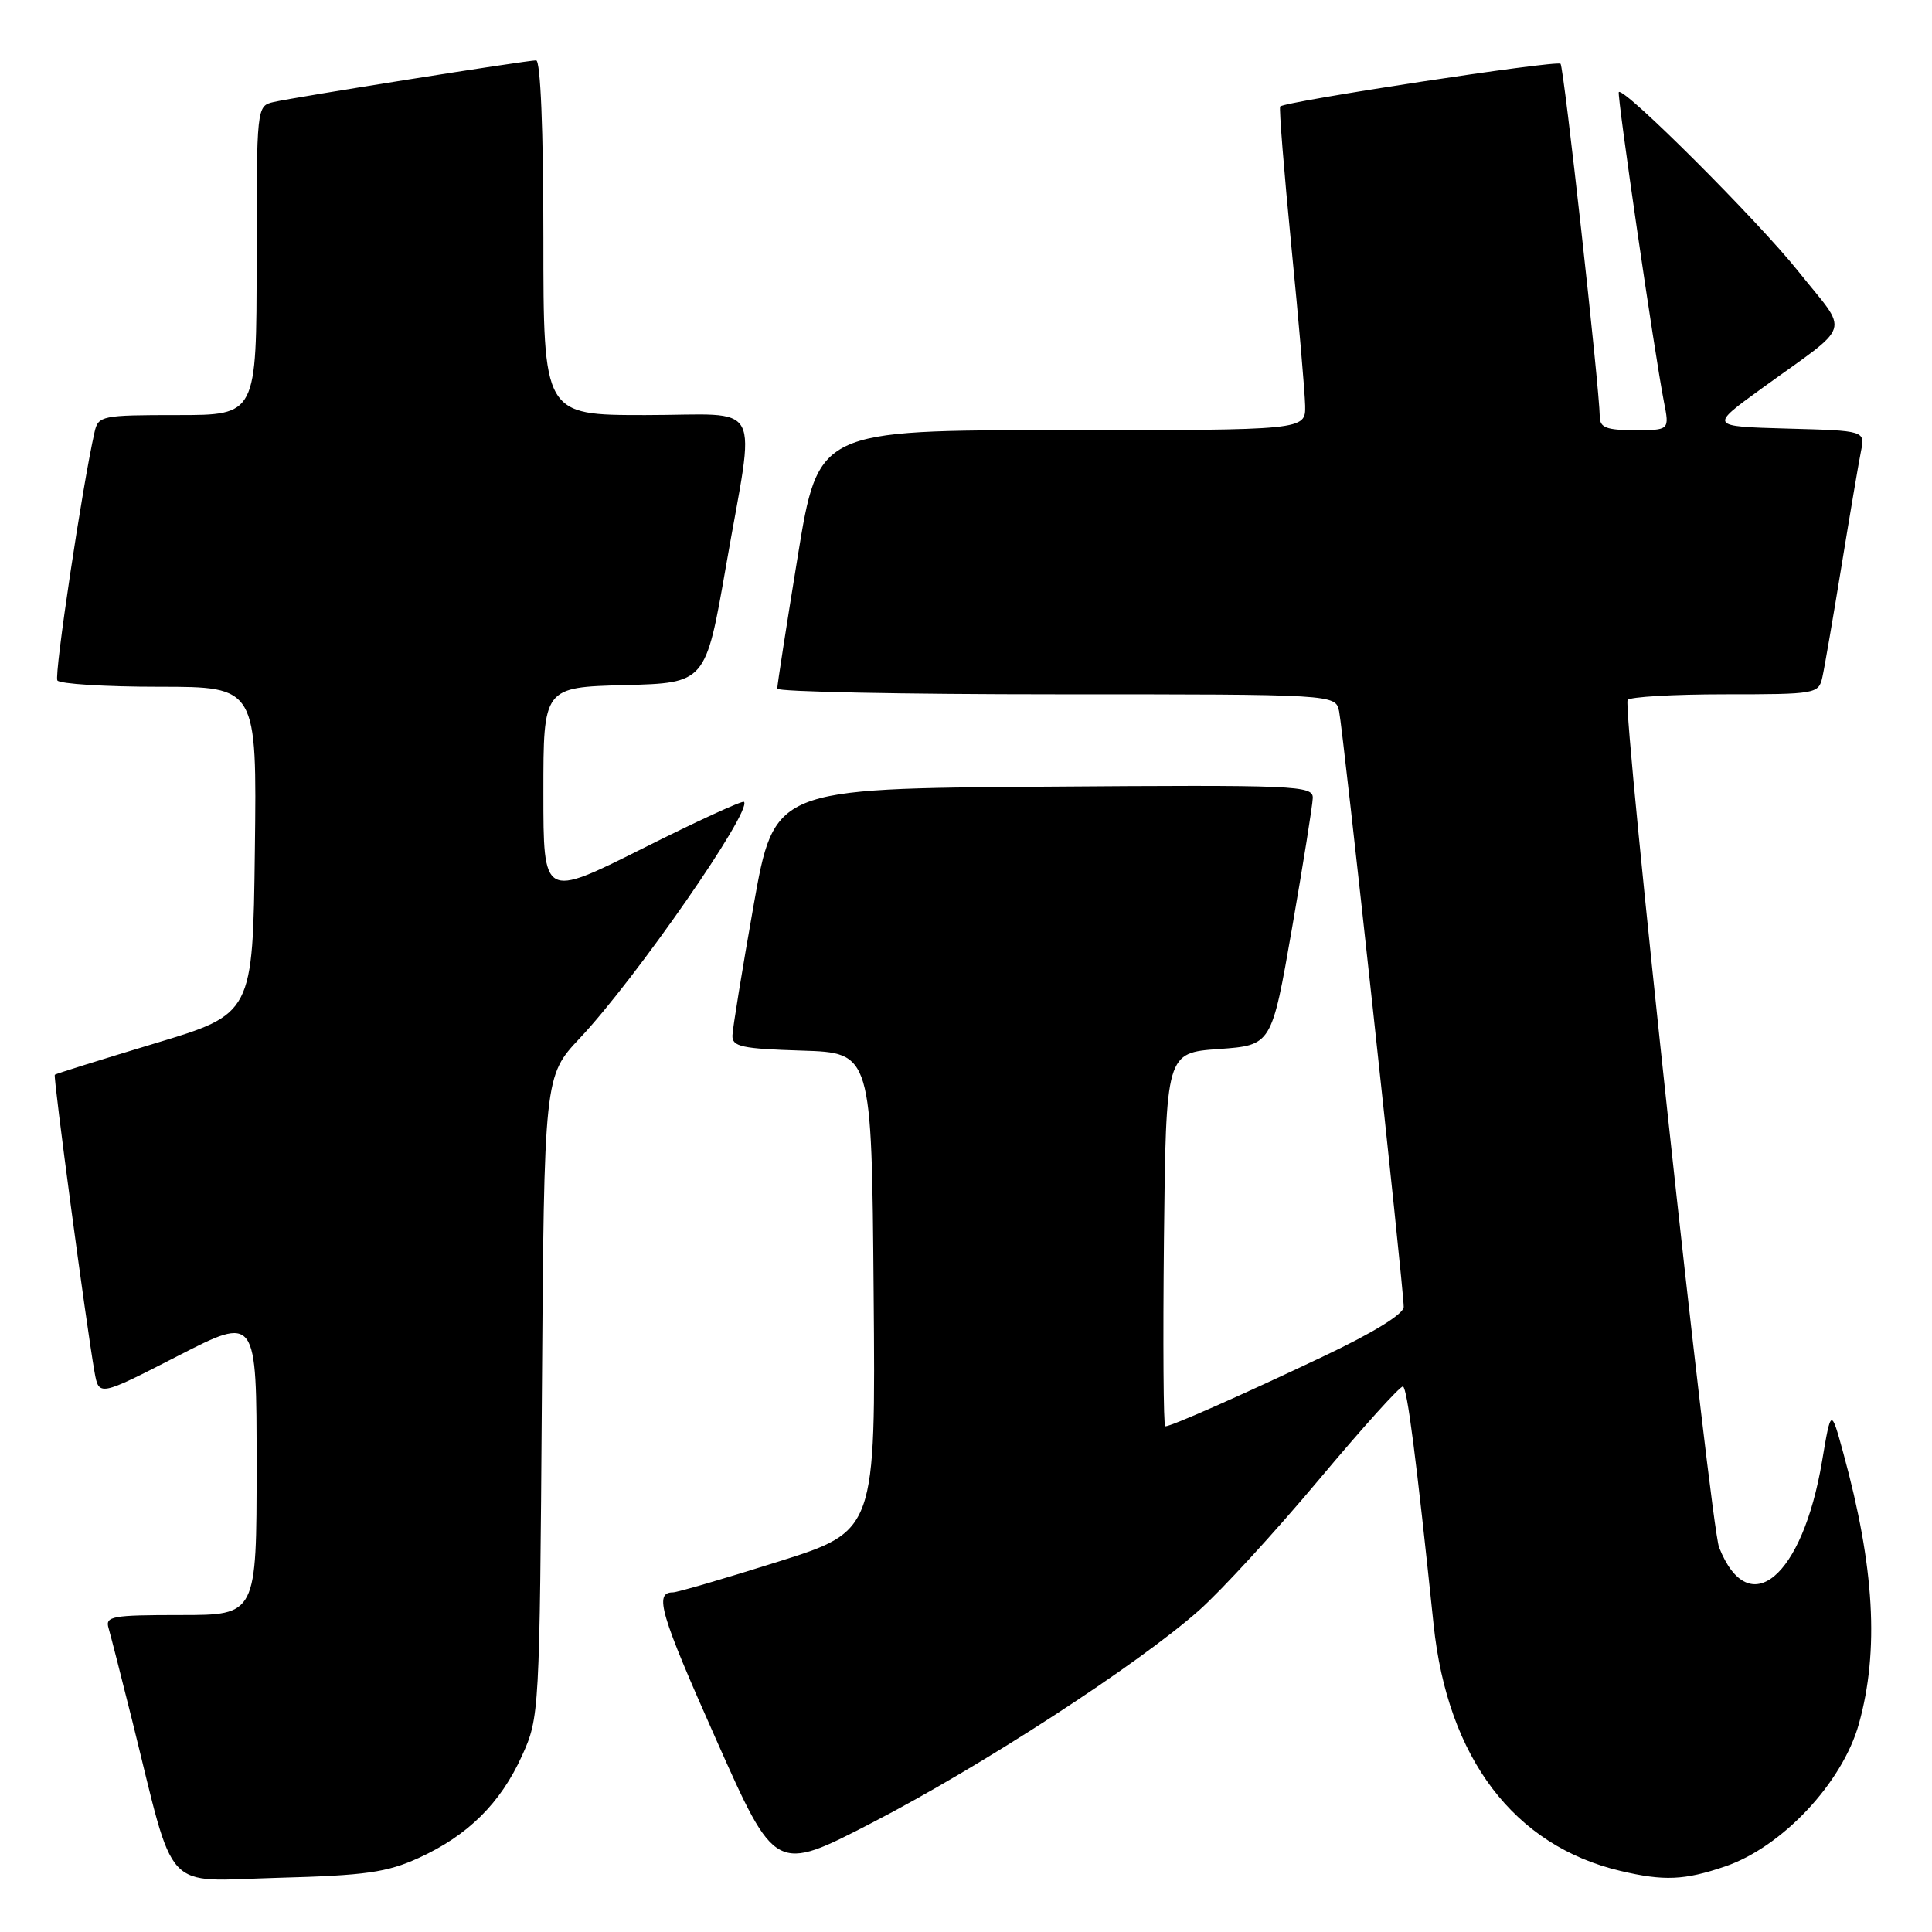 <?xml version="1.0" encoding="UTF-8" standalone="no"?>
<!DOCTYPE svg PUBLIC "-//W3C//DTD SVG 1.1//EN" "http://www.w3.org/Graphics/SVG/1.1/DTD/svg11.dtd" >
<svg xmlns="http://www.w3.org/2000/svg" xmlns:xlink="http://www.w3.org/1999/xlink" version="1.1" viewBox="0 0 256 256">
 <g >
 <path fill="currentColor"
d=" M 55.50 246.18 C 62.02 243.20 66.32 238.94 69.18 232.62 C 71.47 227.56 71.50 226.98 71.80 185.04 C 72.10 142.59 72.10 142.59 76.85 137.54 C 84.20 129.74 99.72 107.39 98.58 106.25 C 98.38 106.05 92.31 108.83 85.11 112.45 C 72.00 119.01 72.00 119.01 72.00 105.04 C 72.00 91.07 72.00 91.07 82.75 90.78 C 93.50 90.50 93.50 90.50 96.20 75.00 C 100.11 52.51 101.44 55.00 85.50 55.00 C 72.00 55.00 72.00 55.00 72.00 31.50 C 72.00 17.22 71.62 8.00 71.04 8.00 C 69.77 8.00 39.11 12.86 36.25 13.52 C 34.01 14.04 34.00 14.10 34.00 34.52 C 34.00 55.00 34.00 55.00 23.52 55.00 C 13.47 55.00 13.02 55.09 12.53 57.25 C 10.91 64.38 7.16 89.44 7.60 90.16 C 7.88 90.62 13.95 91.00 21.08 91.00 C 34.04 91.00 34.04 91.00 33.77 112.67 C 33.50 134.35 33.50 134.35 20.50 138.26 C 13.35 140.42 7.39 142.28 7.26 142.41 C 7.03 142.64 11.41 175.44 12.52 181.77 C 13.10 185.04 13.10 185.04 23.55 179.68 C 34.00 174.32 34.00 174.32 34.00 194.16 C 34.00 214.00 34.00 214.00 23.93 214.00 C 14.81 214.00 13.91 214.16 14.39 215.75 C 14.67 216.71 16.08 222.22 17.52 228.00 C 23.32 251.34 21.36 249.24 36.85 248.82 C 48.43 248.51 51.26 248.11 55.50 246.18 Z  M 228.57 247.32 C 236.14 244.75 244.13 236.24 246.31 228.43 C 249.02 218.72 248.38 207.62 244.25 192.54 C 242.62 186.58 242.62 186.58 241.43 193.63 C 238.84 209.02 231.72 214.97 227.79 205.04 C 226.65 202.18 214.97 93.92 215.67 92.75 C 215.92 92.34 221.71 92.00 228.54 92.00 C 240.60 92.00 240.98 91.94 241.47 89.75 C 241.75 88.51 242.89 81.88 244.01 75.00 C 245.13 68.12 246.29 61.28 246.59 59.79 C 247.14 57.07 247.14 57.07 236.82 56.79 C 226.50 56.50 226.50 56.50 233.40 51.50 C 245.66 42.61 245.08 44.48 238.28 35.95 C 232.92 29.23 215.14 11.47 214.50 12.20 C 214.23 12.52 219.24 46.92 220.48 53.25 C 221.22 57.00 221.22 57.00 216.61 57.00 C 212.89 57.00 212.00 56.66 211.98 55.25 C 211.93 51.28 207.22 8.89 206.78 8.45 C 206.27 7.94 170.16 13.45 169.63 14.11 C 169.47 14.33 170.13 22.60 171.10 32.50 C 172.08 42.40 172.90 51.96 172.94 53.75 C 173.00 57.00 173.00 57.00 140.71 57.00 C 108.43 57.00 108.43 57.00 105.70 73.75 C 104.20 82.96 102.98 90.84 102.99 91.25 C 102.99 91.66 119.64 92.00 139.98 92.00 C 176.96 92.00 176.96 92.00 177.44 94.25 C 177.97 96.76 186.00 170.78 186.00 173.17 C 186.00 174.12 181.96 176.60 175.25 179.78 C 164.32 184.96 155.19 189.00 154.40 189.00 C 154.16 189.00 154.09 177.86 154.23 164.25 C 154.50 139.50 154.50 139.50 161.50 139.00 C 168.50 138.50 168.50 138.50 171.20 123.00 C 172.68 114.47 173.92 106.71 173.95 105.74 C 174.00 104.08 171.85 103.99 138.30 104.24 C 102.60 104.50 102.60 104.50 99.85 120.00 C 98.34 128.53 97.08 136.27 97.05 137.21 C 97.01 138.69 98.27 138.96 106.25 139.21 C 115.50 139.50 115.50 139.50 115.76 171.18 C 116.03 202.86 116.03 202.86 103.11 206.93 C 96.01 209.17 89.73 211.00 89.16 211.00 C 86.64 211.00 87.47 213.81 94.88 230.47 C 102.74 248.16 102.74 248.16 115.62 241.49 C 130.10 234.00 150.78 220.56 158.86 213.40 C 161.81 210.79 168.96 202.99 174.76 196.07 C 180.55 189.16 185.56 183.60 185.90 183.72 C 186.47 183.93 187.65 193.11 189.96 215.26 C 191.81 232.98 200.62 244.59 214.73 247.91 C 220.48 249.27 223.20 249.15 228.57 247.32 Z "/>
</g>
</svg>